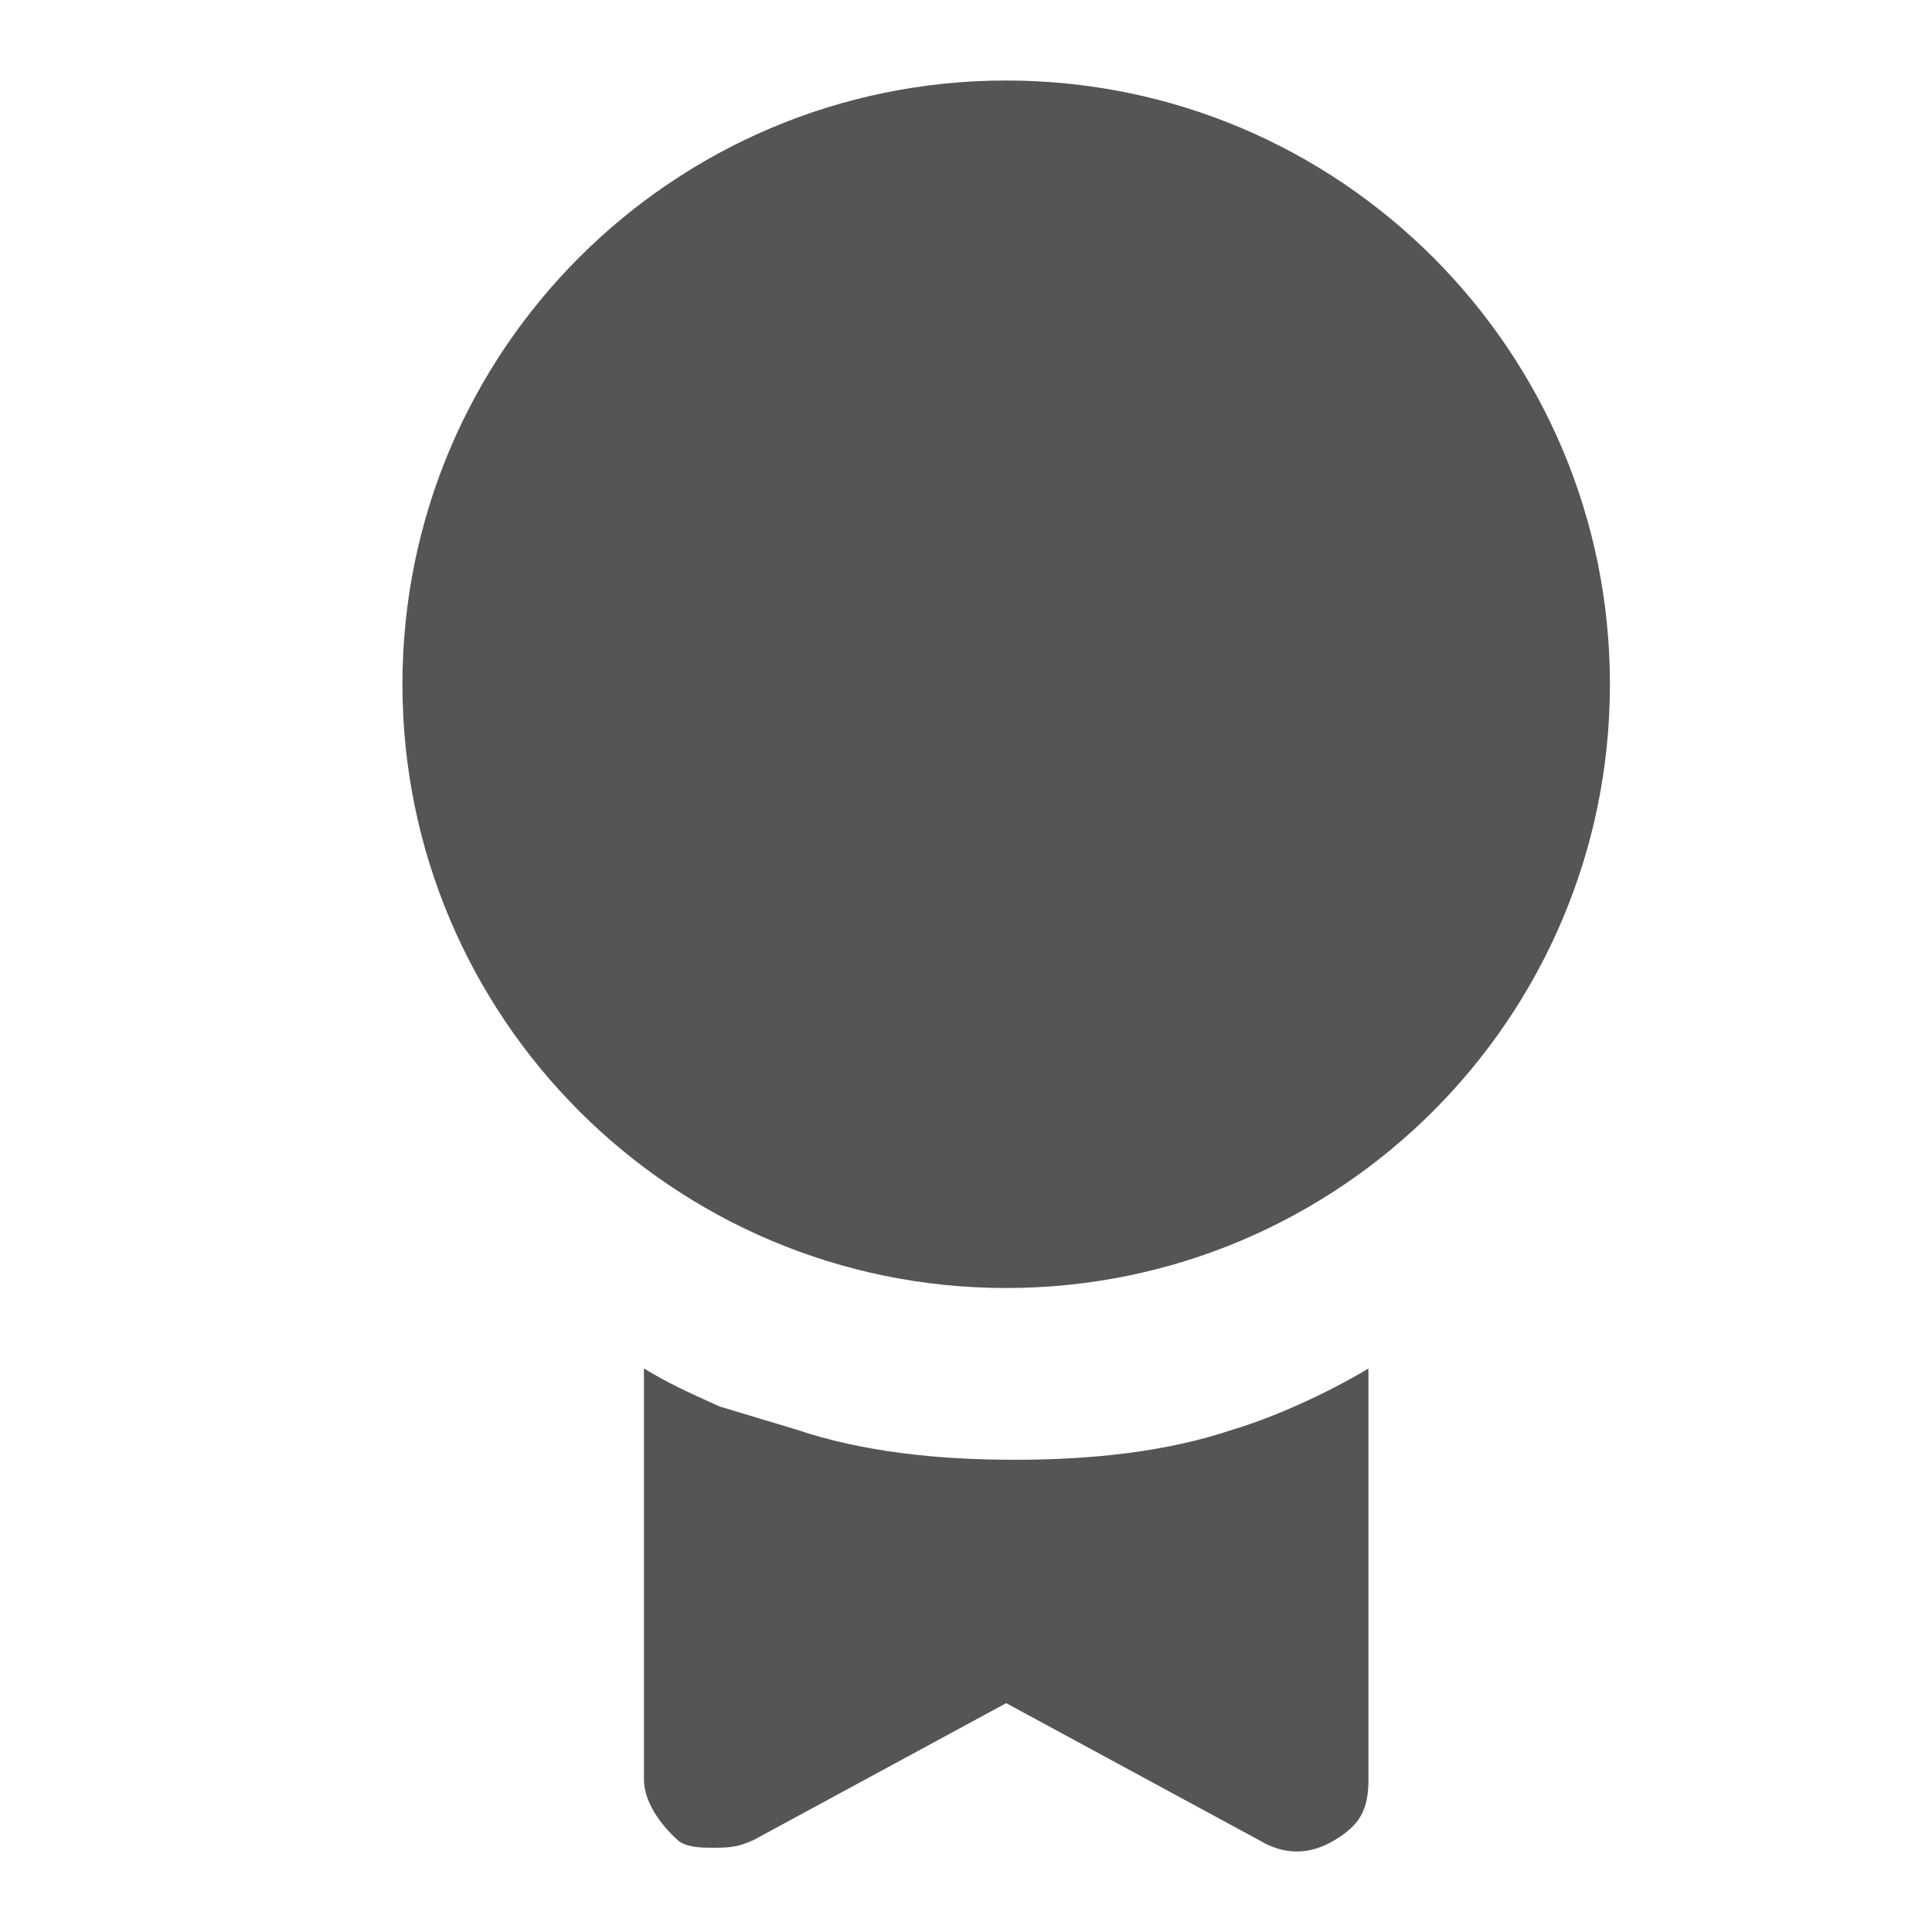 <svg width="40" height="40" viewBox="0 0 40 40" fill="none" xmlns="http://www.w3.org/2000/svg">
<path d="M25.541 29.593C24.146 30.066 22.576 30.223 21.006 30.223C19.437 30.223 17.867 30.066 16.472 29.593C15.948 29.436 15.425 29.278 14.902 29.121C14.204 28.806 13.855 28.648 13.332 28.333V36.837C13.332 37.31 13.681 37.782 14.03 38.097C14.204 38.255 14.553 38.255 14.727 38.255C15.076 38.255 15.251 38.255 15.6 38.097L20.832 35.262L26.065 38.097C26.588 38.412 27.111 38.412 27.634 38.097C28.158 37.782 28.332 37.467 28.332 36.837V28.333C27.528 28.817 26.44 29.323 25.541 29.593Z" fill="#555555"/>
<path d="M20.832 26.667C27.736 26.667 33.332 21.07 33.332 14.167C33.332 7.263 27.736 1.667 20.832 1.667C13.928 1.667 8.332 7.263 8.332 14.167C8.332 21.07 13.928 26.667 20.832 26.667Z" fill="#555555"/>
</svg>
